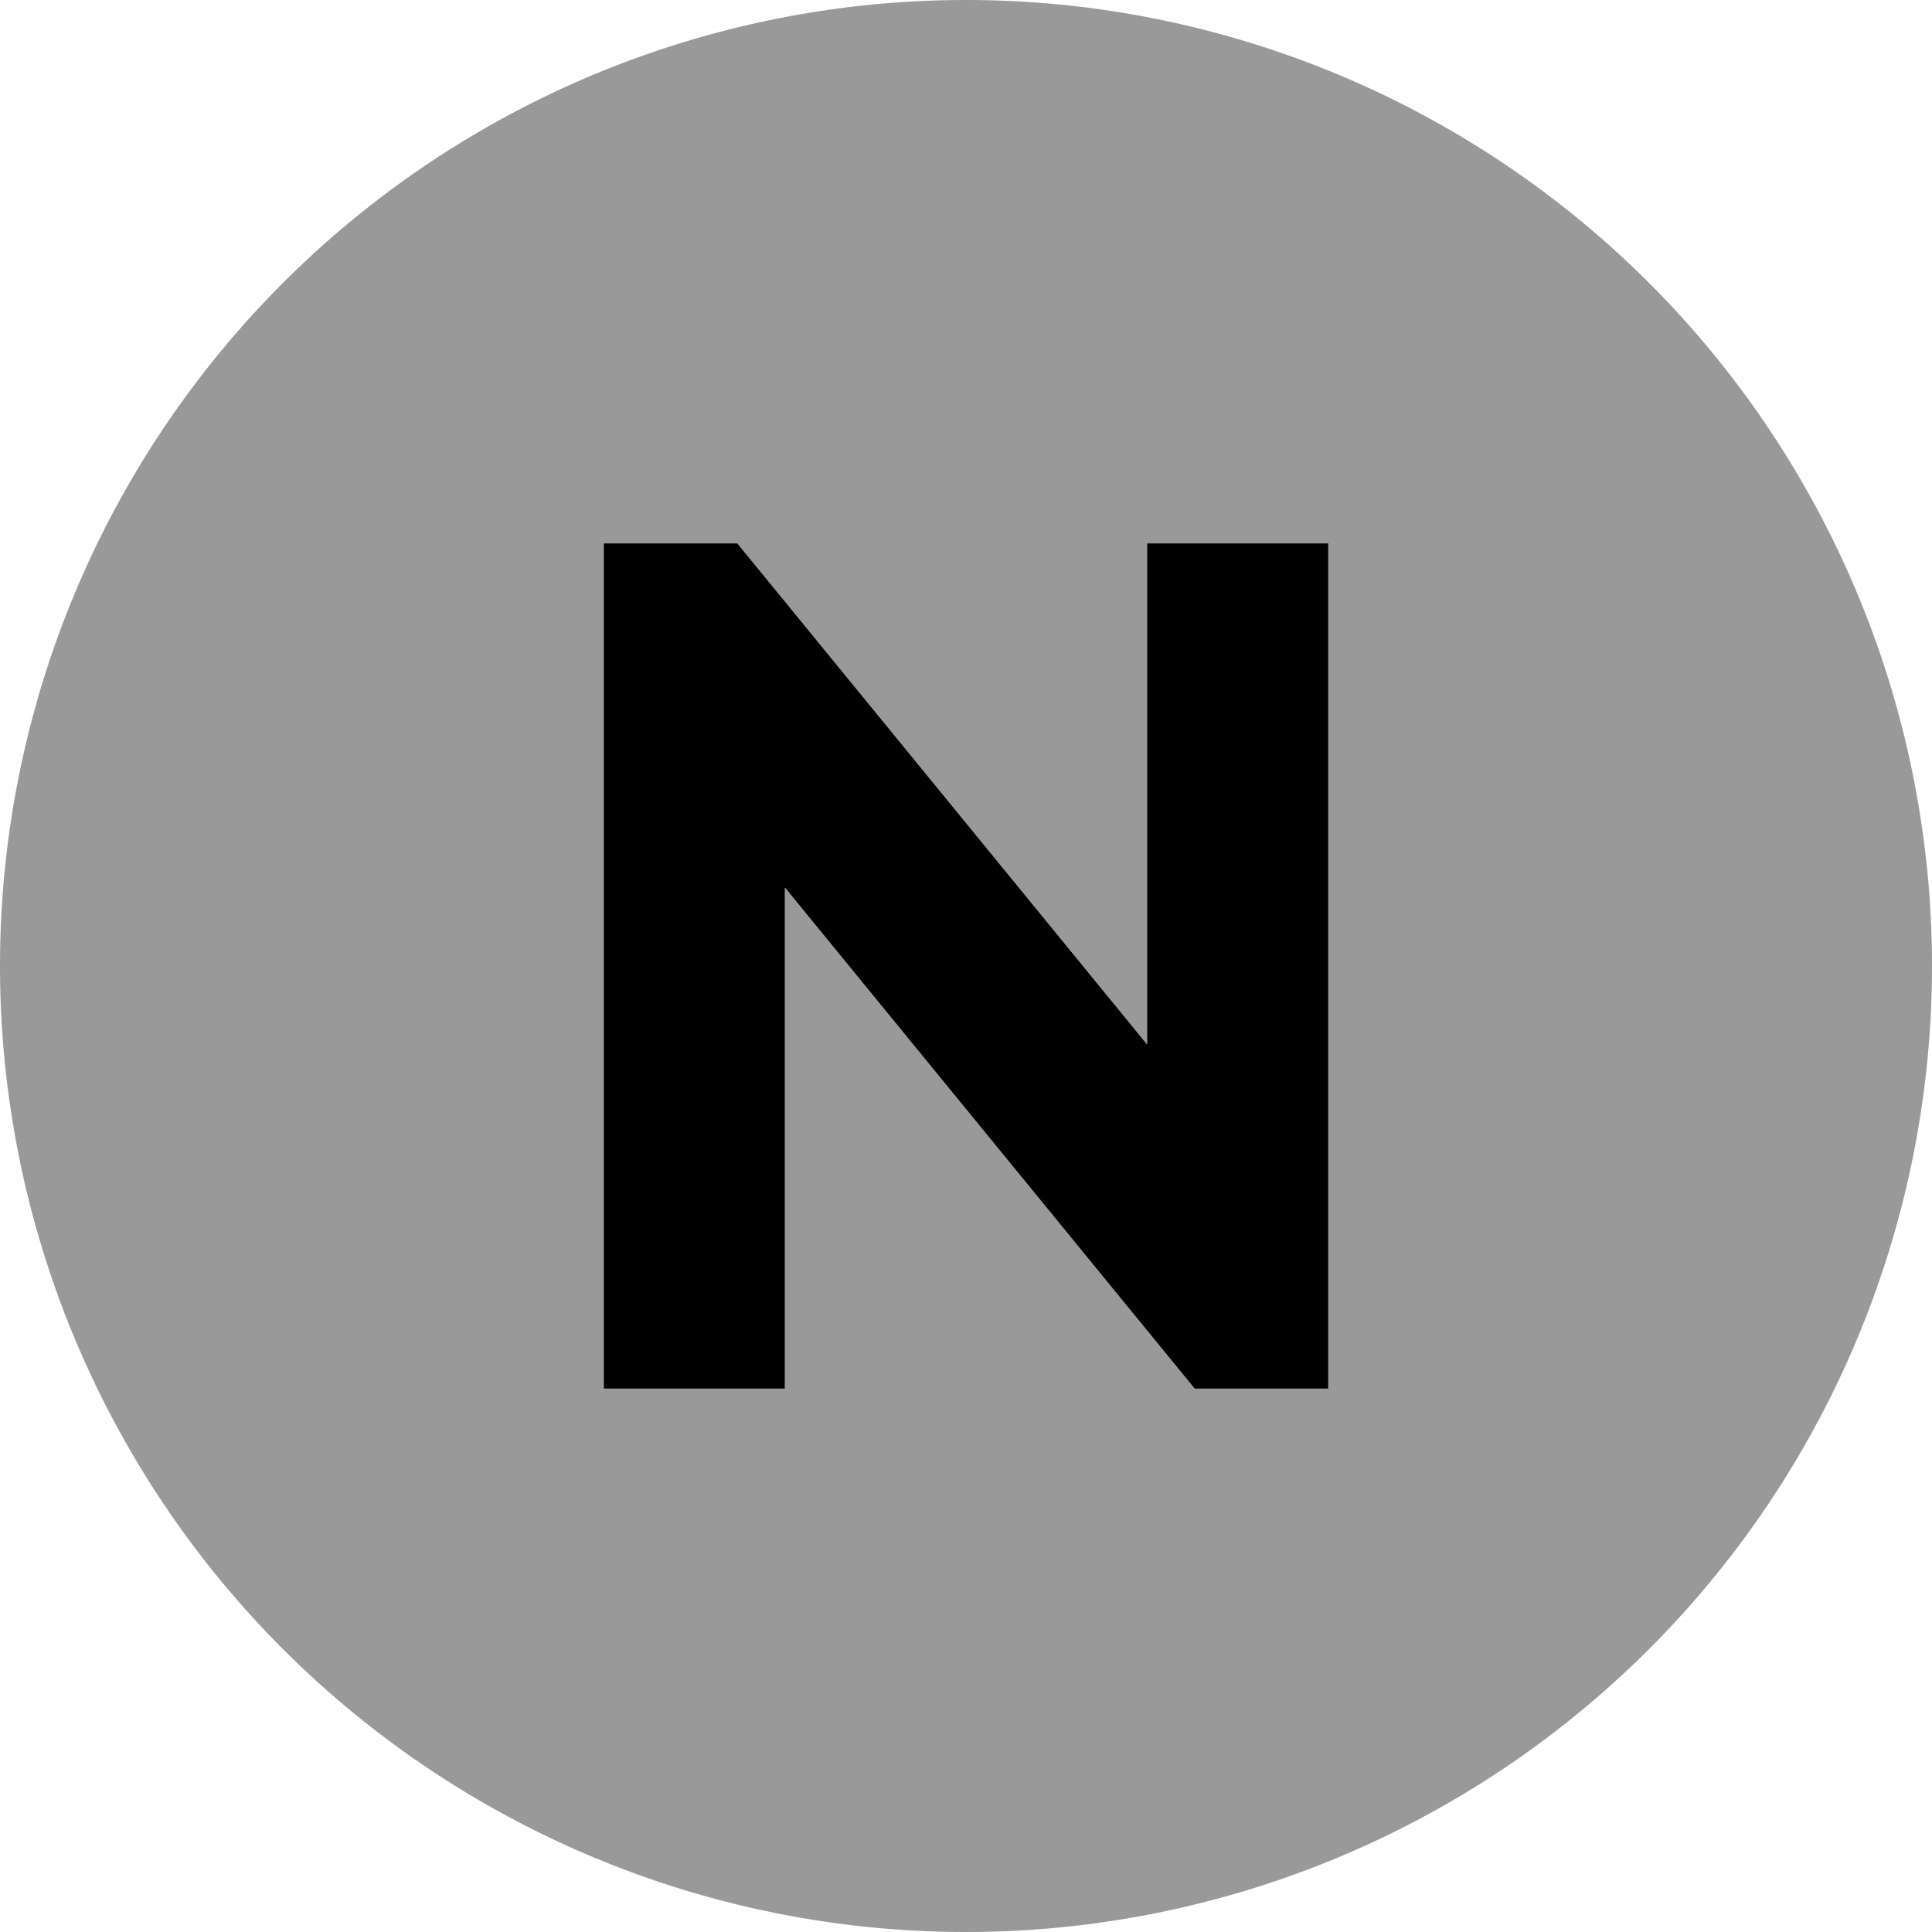 <svg xmlns="http://www.w3.org/2000/svg" viewBox="0 0 512 512"><!--! Font Awesome Pro 7.0.0 by @fontawesome - https://fontawesome.com License - https://fontawesome.com/license (Commercial License) Copyright 2025 Fonticons, Inc. --><path opacity=".4" fill="currentColor" d="M0 256a256 256 0 1 0 512 0 256 256 0 1 0 -512 0zM160 144l35.4 0 7.2 8.8 101.4 124 0-132.8 48 0 0 224-35.4 0-7.2-8.8-101.4-124 0 132.8-48 0 0-224z"/><path fill="currentColor" d="M160 168l0-24 35.4 0 7.2 8.8 101.4 124 0-132.8 48 0 0 224-35.4 0-7.2-8.8-101.4-124 0 132.8-48 0 0-200z"/></svg>